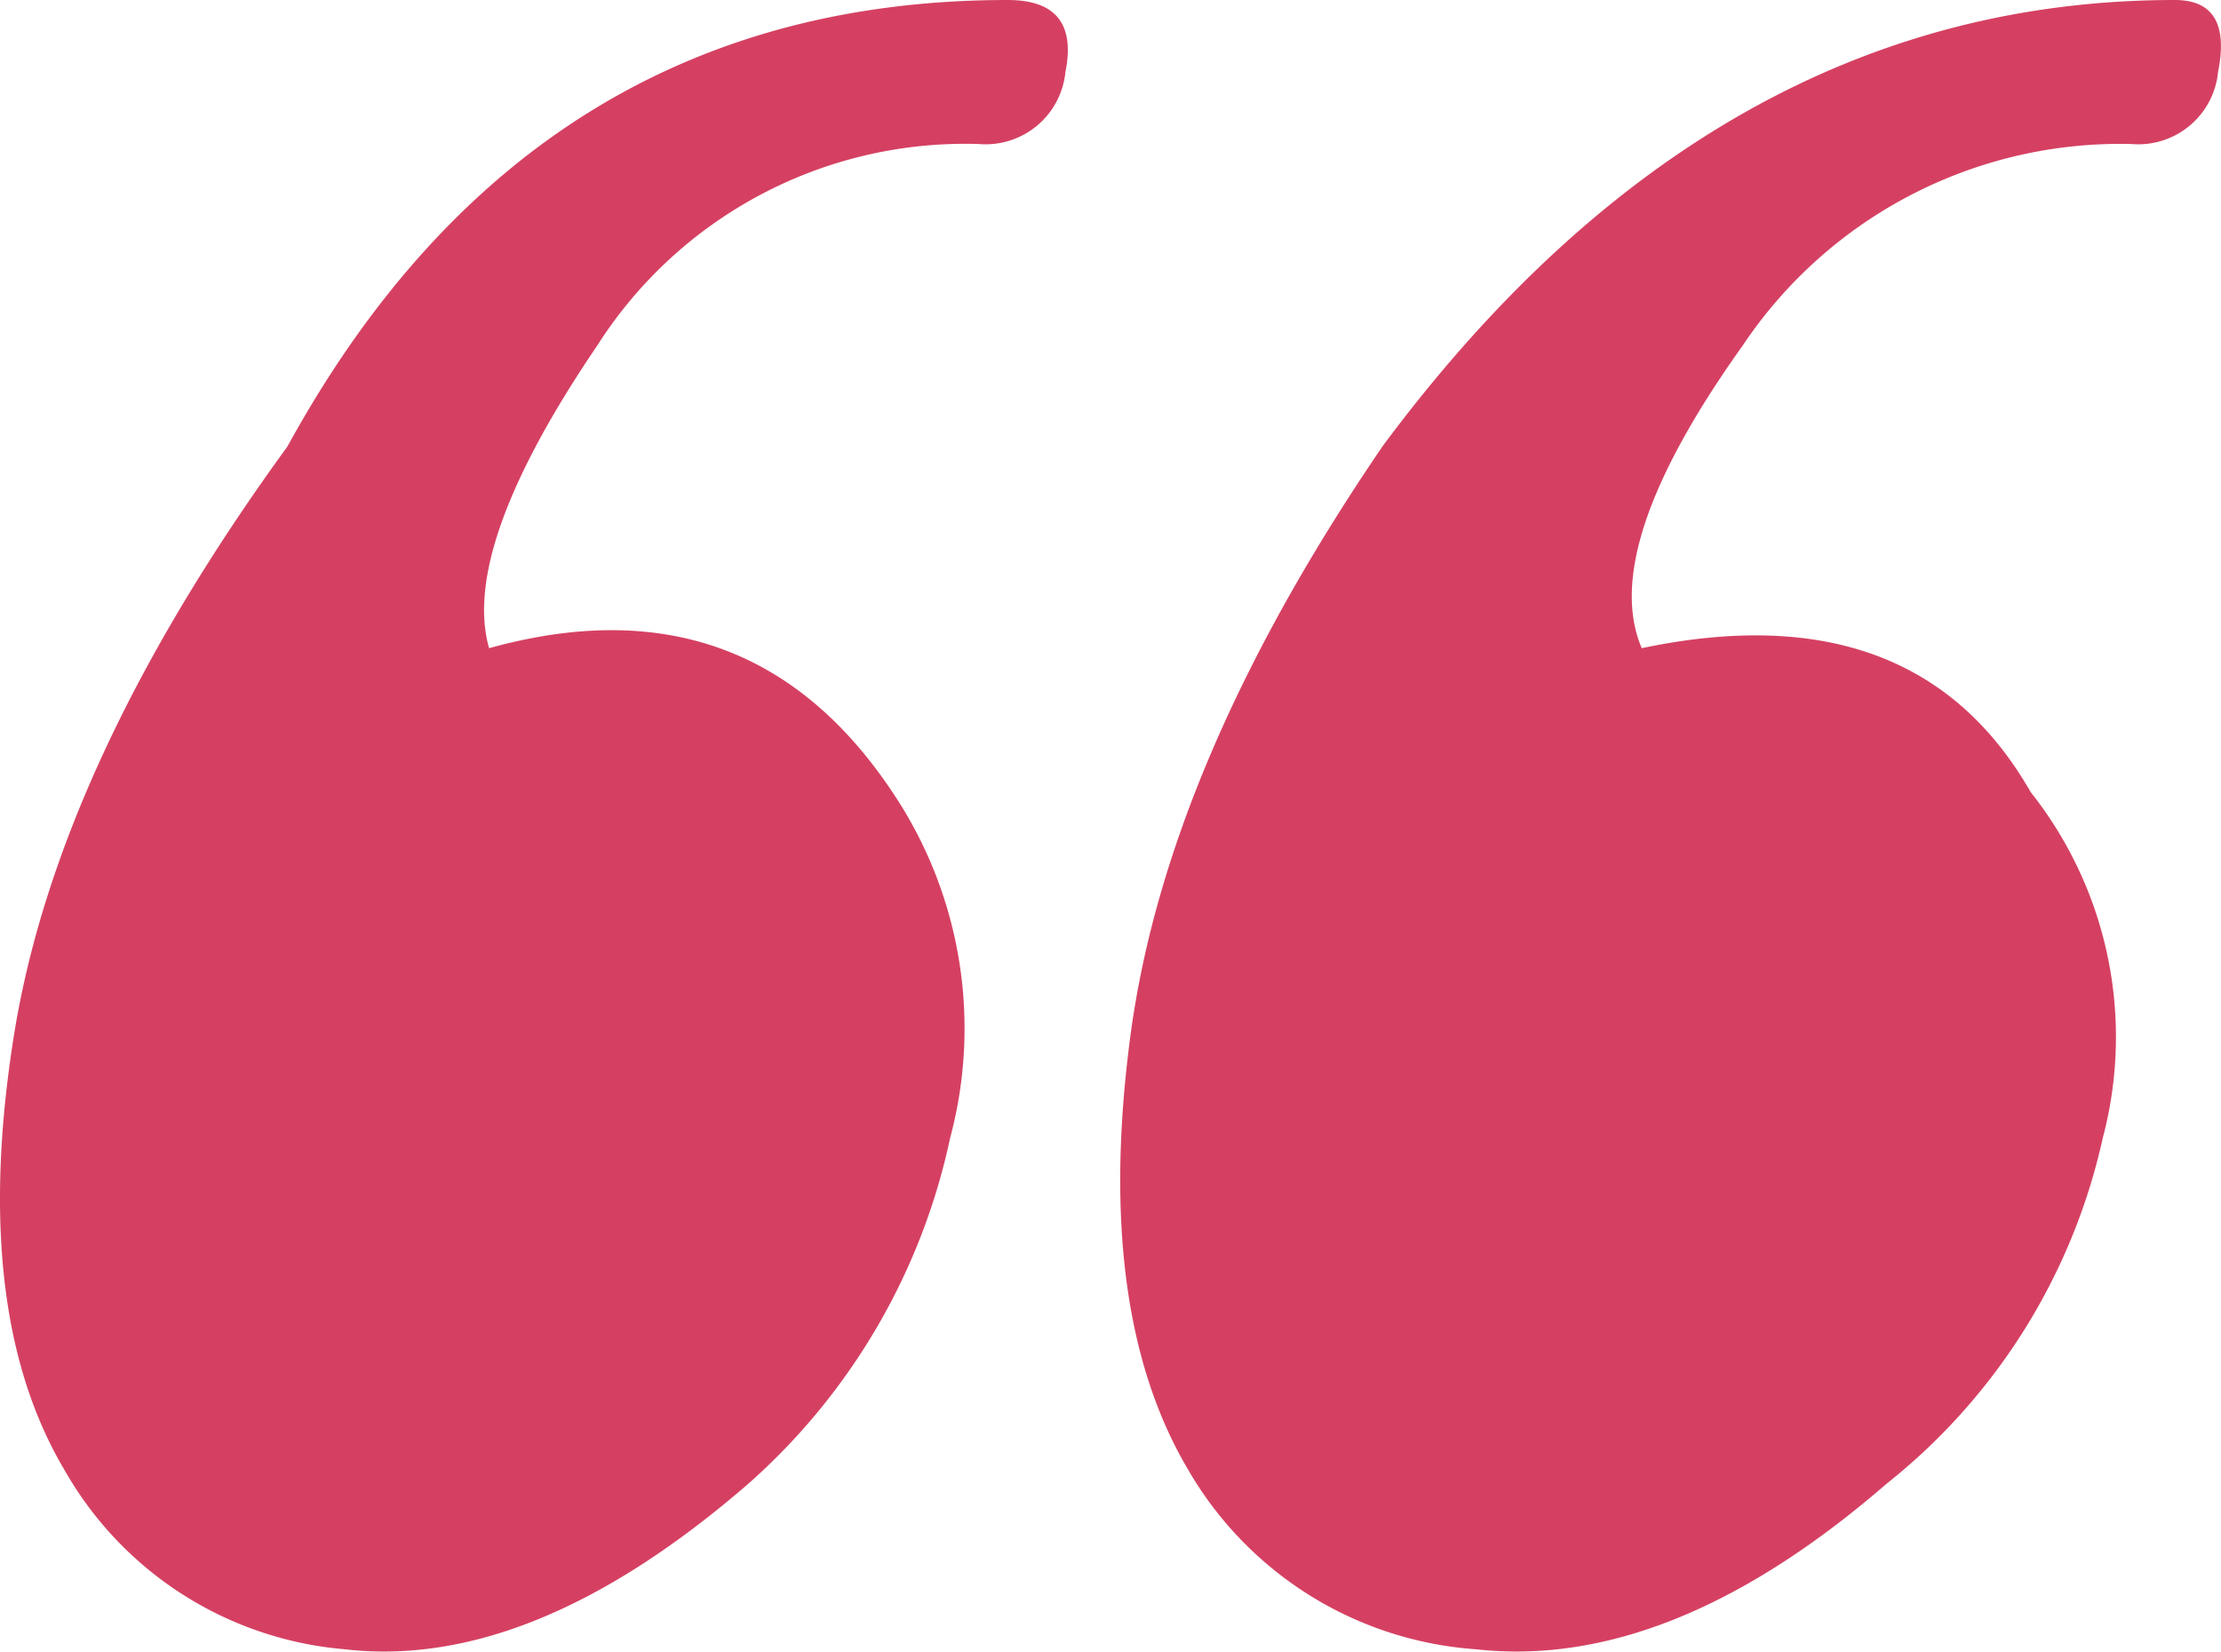 <svg xmlns="http://www.w3.org/2000/svg" width="47.667" height="35.455" viewBox="0 0 47.667 35.455">
  <path id="Path_7" data-name="Path 7" d="M20.605-62.564q5.257-9.586,15.461-9.586,1.546,0,1.237,1.546a1.721,1.721,0,0,1-1.855,1.546,9.358,9.358,0,0,0-8.195,4.329q-2.938,4.329-2.319,6.494,5.566-1.546,8.658,3.092a9.088,9.088,0,0,1,1.237,7.421A13.716,13.716,0,0,1,30.5-40.3q-4.638,4.02-8.658,3.556a7.654,7.654,0,0,1-6.03-3.865q-2.01-3.4-1.082-9.277T20.605-62.564Zm23.5,0q7.112-9.586,17.008-9.586,1.237,0,.928,1.546a1.721,1.721,0,0,1-1.855,1.546,9.743,9.743,0,0,0-8.349,4.329q-3.092,4.329-2.165,6.494,5.875-1.237,8.349,3.092a8.461,8.461,0,0,1,1.546,7.421A13.069,13.069,0,0,1,54.929-40.3q-4.638,4.02-8.813,3.556a7.762,7.762,0,0,1-6.185-3.865q-2.01-3.4-1.237-9.277T44.106-62.564Z" transform="translate(-14.437 72.15)" fill="#d54062"/>
</svg>
